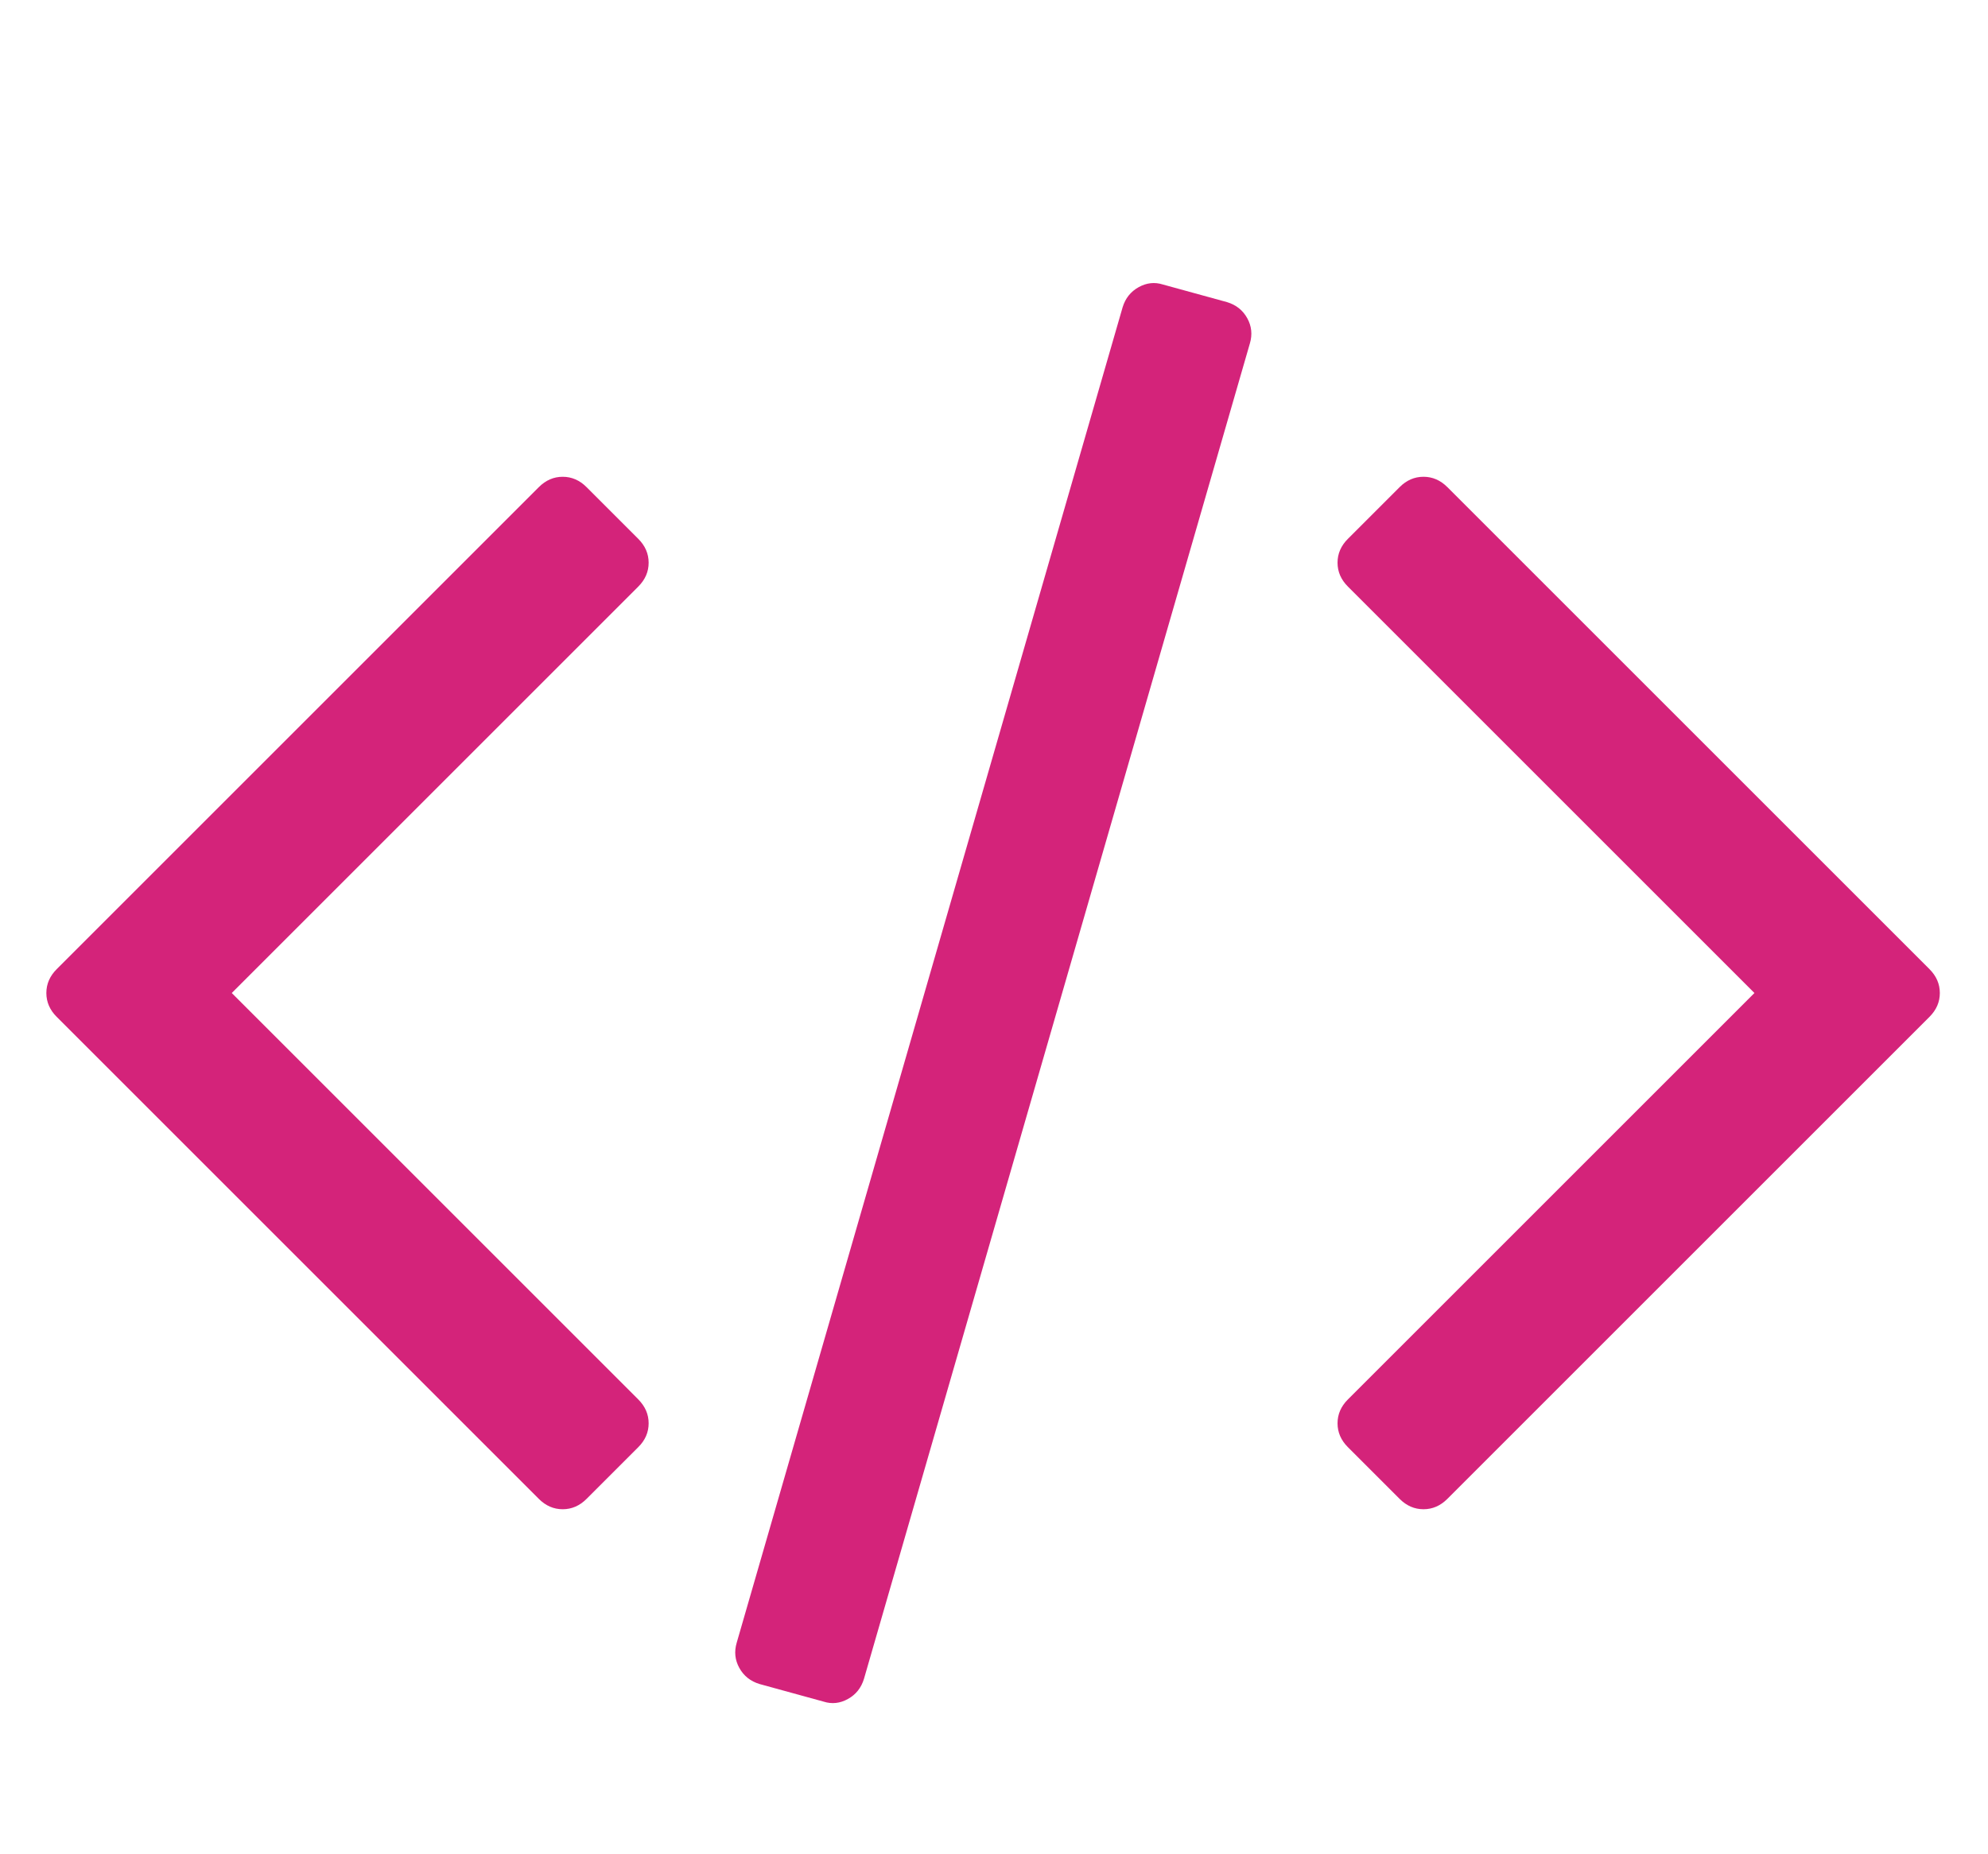 <?xml version="1.0" standalone="no"?><!DOCTYPE svg PUBLIC "-//W3C//DTD SVG 1.1//EN" "http://www.w3.org/Graphics/SVG/1.1/DTD/svg11.dtd"><svg t="1537594456816" class="icon" style="" viewBox="0 0 1098 1024" version="1.1" xmlns="http://www.w3.org/2000/svg" p-id="2449" xmlns:xlink="http://www.w3.org/1999/xlink" width="214.453" height="200"><defs><style type="text/css"></style></defs><path d="M352.549 799.451l-28.599 28.599q-5.705 5.705-13.166 5.705t-13.166-5.705l-266.313-266.313q-5.705-5.705-5.705-13.166t5.705-13.166l266.313-266.313q5.705-5.705 13.166-5.705t13.166 5.705l28.599 28.599q5.705 5.705 5.705 13.166t-5.705 13.166l-224.549 224.549 224.549 224.549q5.705 5.705 5.705 13.166t-5.705 13.166zM690.322 189.733l-213.138 737.719q-2.267 7.461-8.85 11.118t-13.458 1.463l-35.401-9.728q-7.461-2.267-11.118-8.85t-1.463-13.97l213.138-737.719q2.267-7.461 8.85-11.118t13.458-1.463l35.401 9.728q7.461 2.267 11.118 8.85t1.463 13.97zM1065.691 561.737l-266.313 266.313q-5.705 5.705-13.166 5.705t-13.166-5.705l-28.599-28.599q-5.705-5.705-5.705-13.166t5.705-13.166l224.549-224.549-224.549-224.549q-5.705-5.705-5.705-13.166t5.705-13.166l28.599-28.599q5.705-5.705 13.166-5.705t13.166 5.705l266.313 266.313q5.705 5.705 5.705 13.166t-5.705 13.166z" p-id="2450" fill="#d4237a"></path></svg>